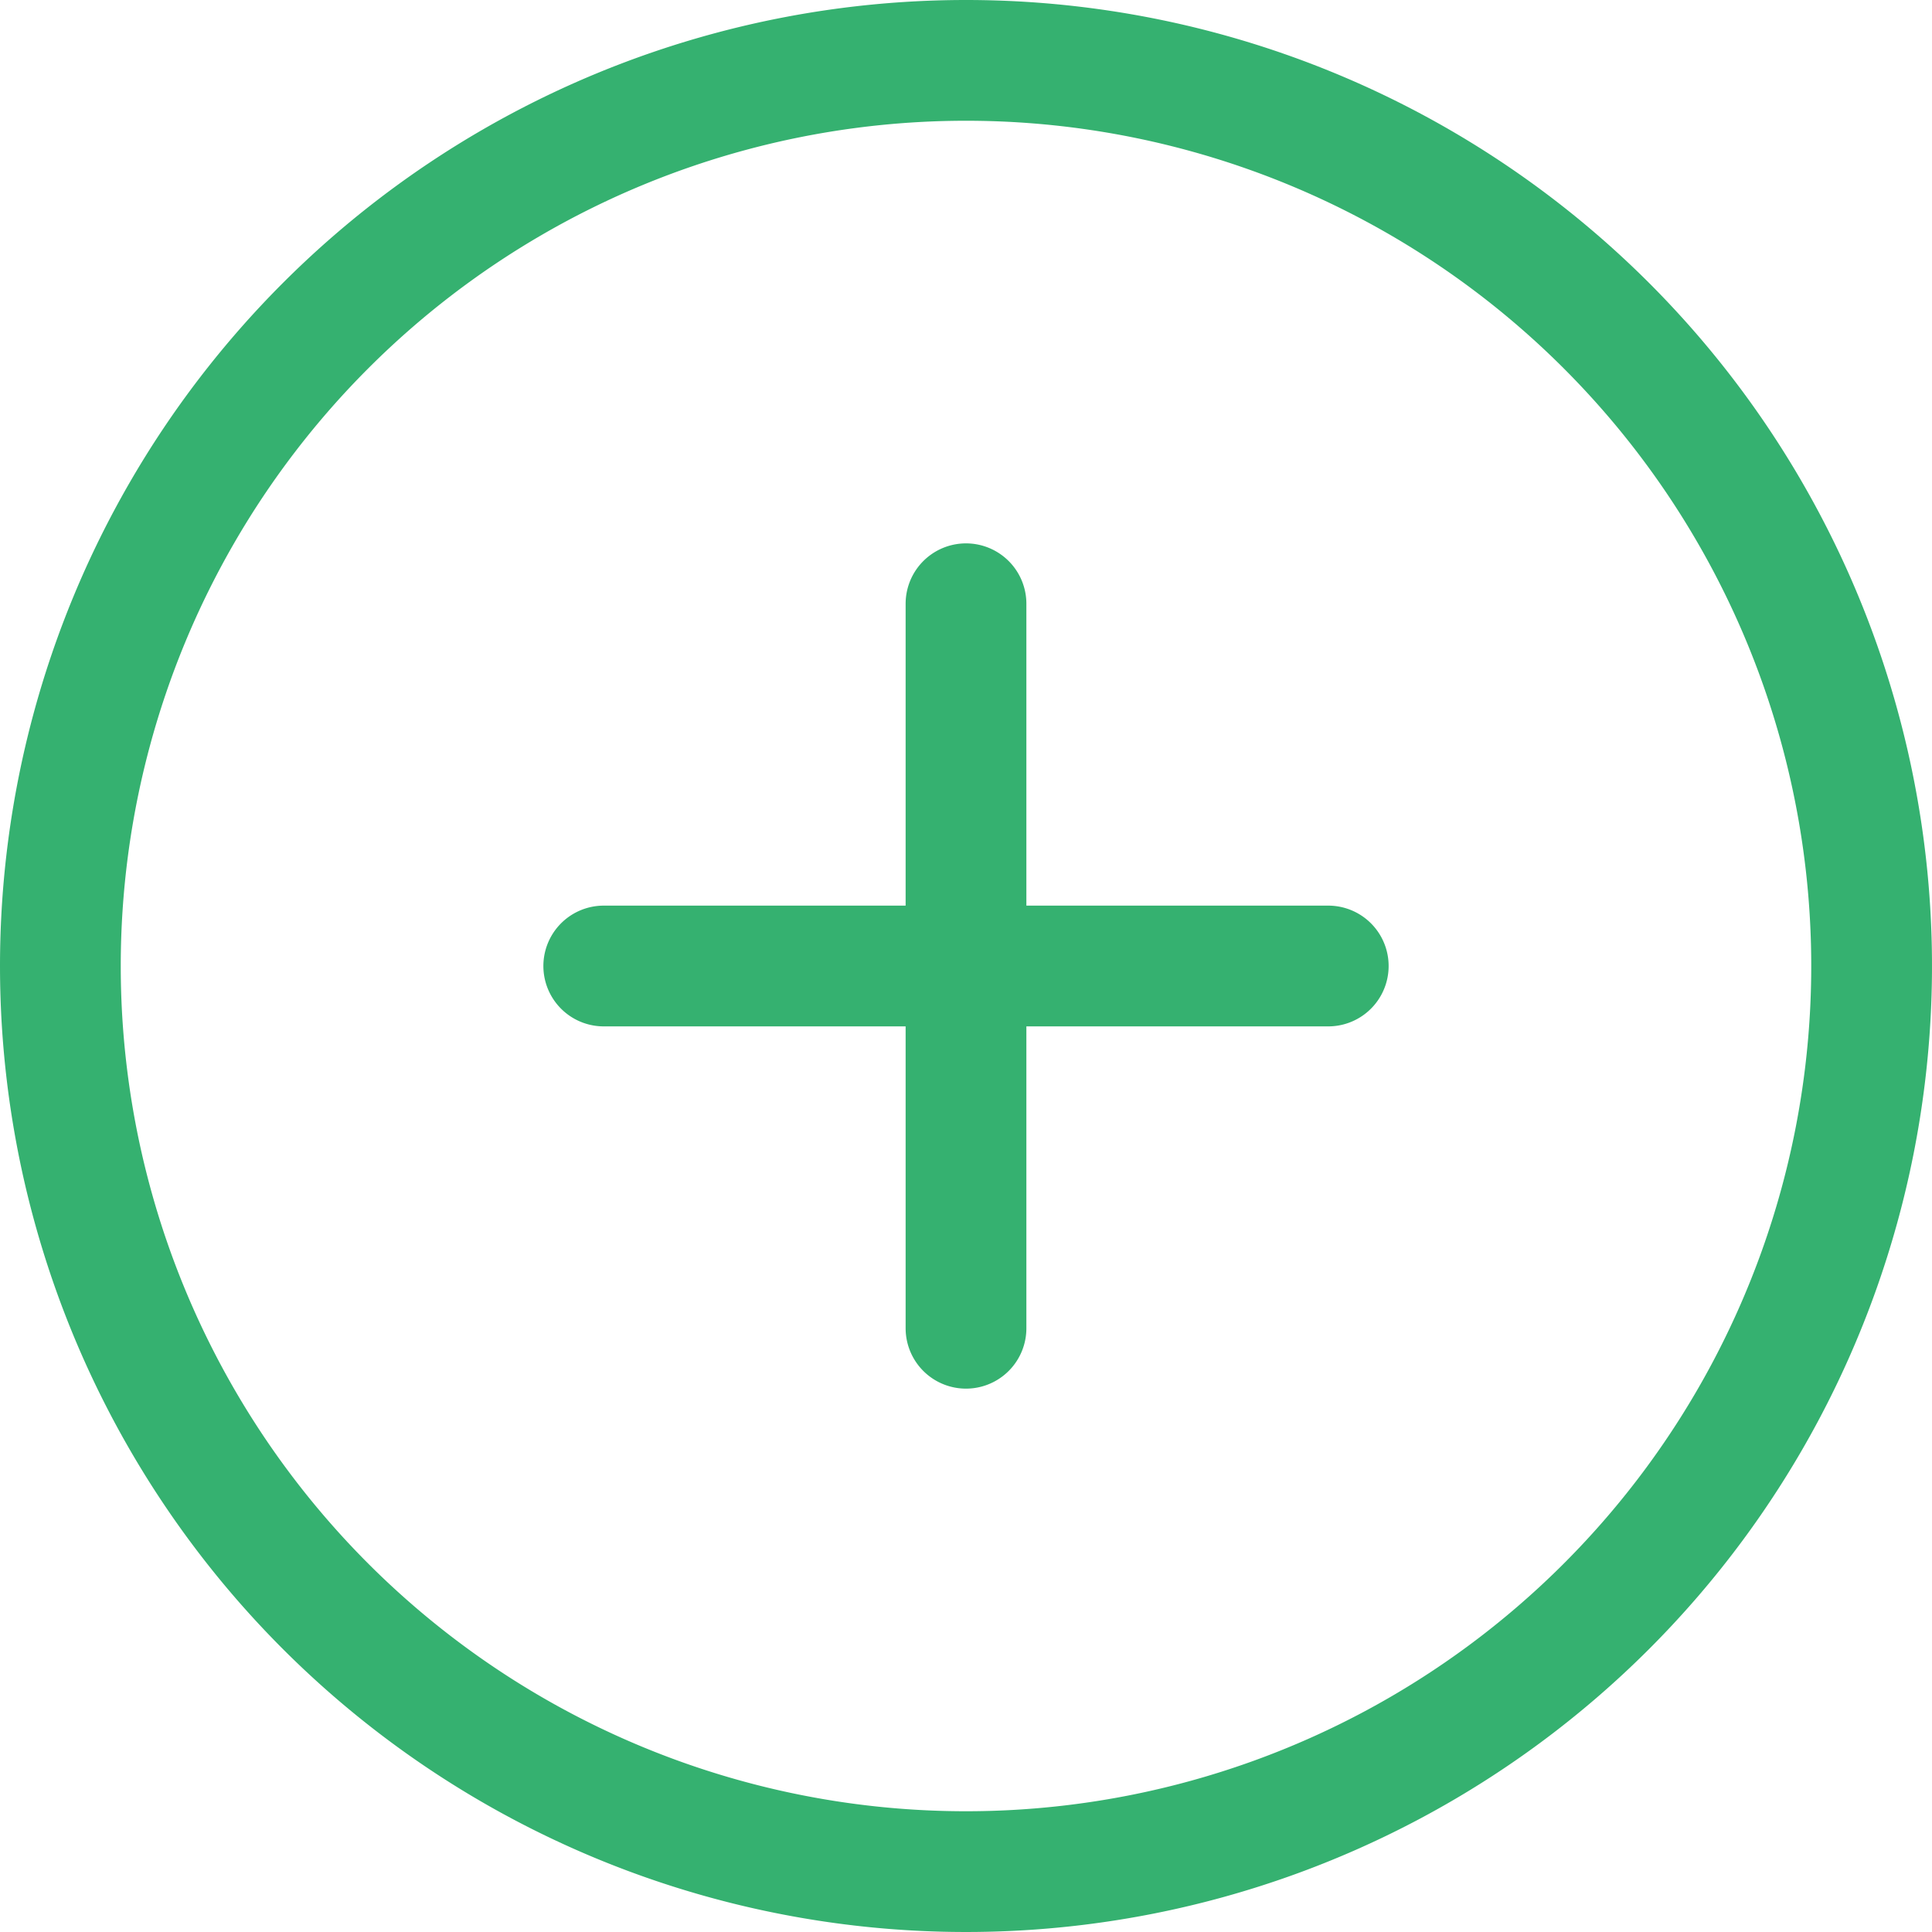 <svg xmlns="http://www.w3.org/2000/svg" viewBox="0 0 24 24">
   <path d="M12 7.5v9M7.5 12h9M12 .75A11.25 11.25 0 1 1 .75 12 11.25 11.25 0 0 1 12 .75z" fill="none" stroke="#35B170" stroke-linecap="round" stroke-linejoin="round" stroke-width="1.5"/>
</svg>